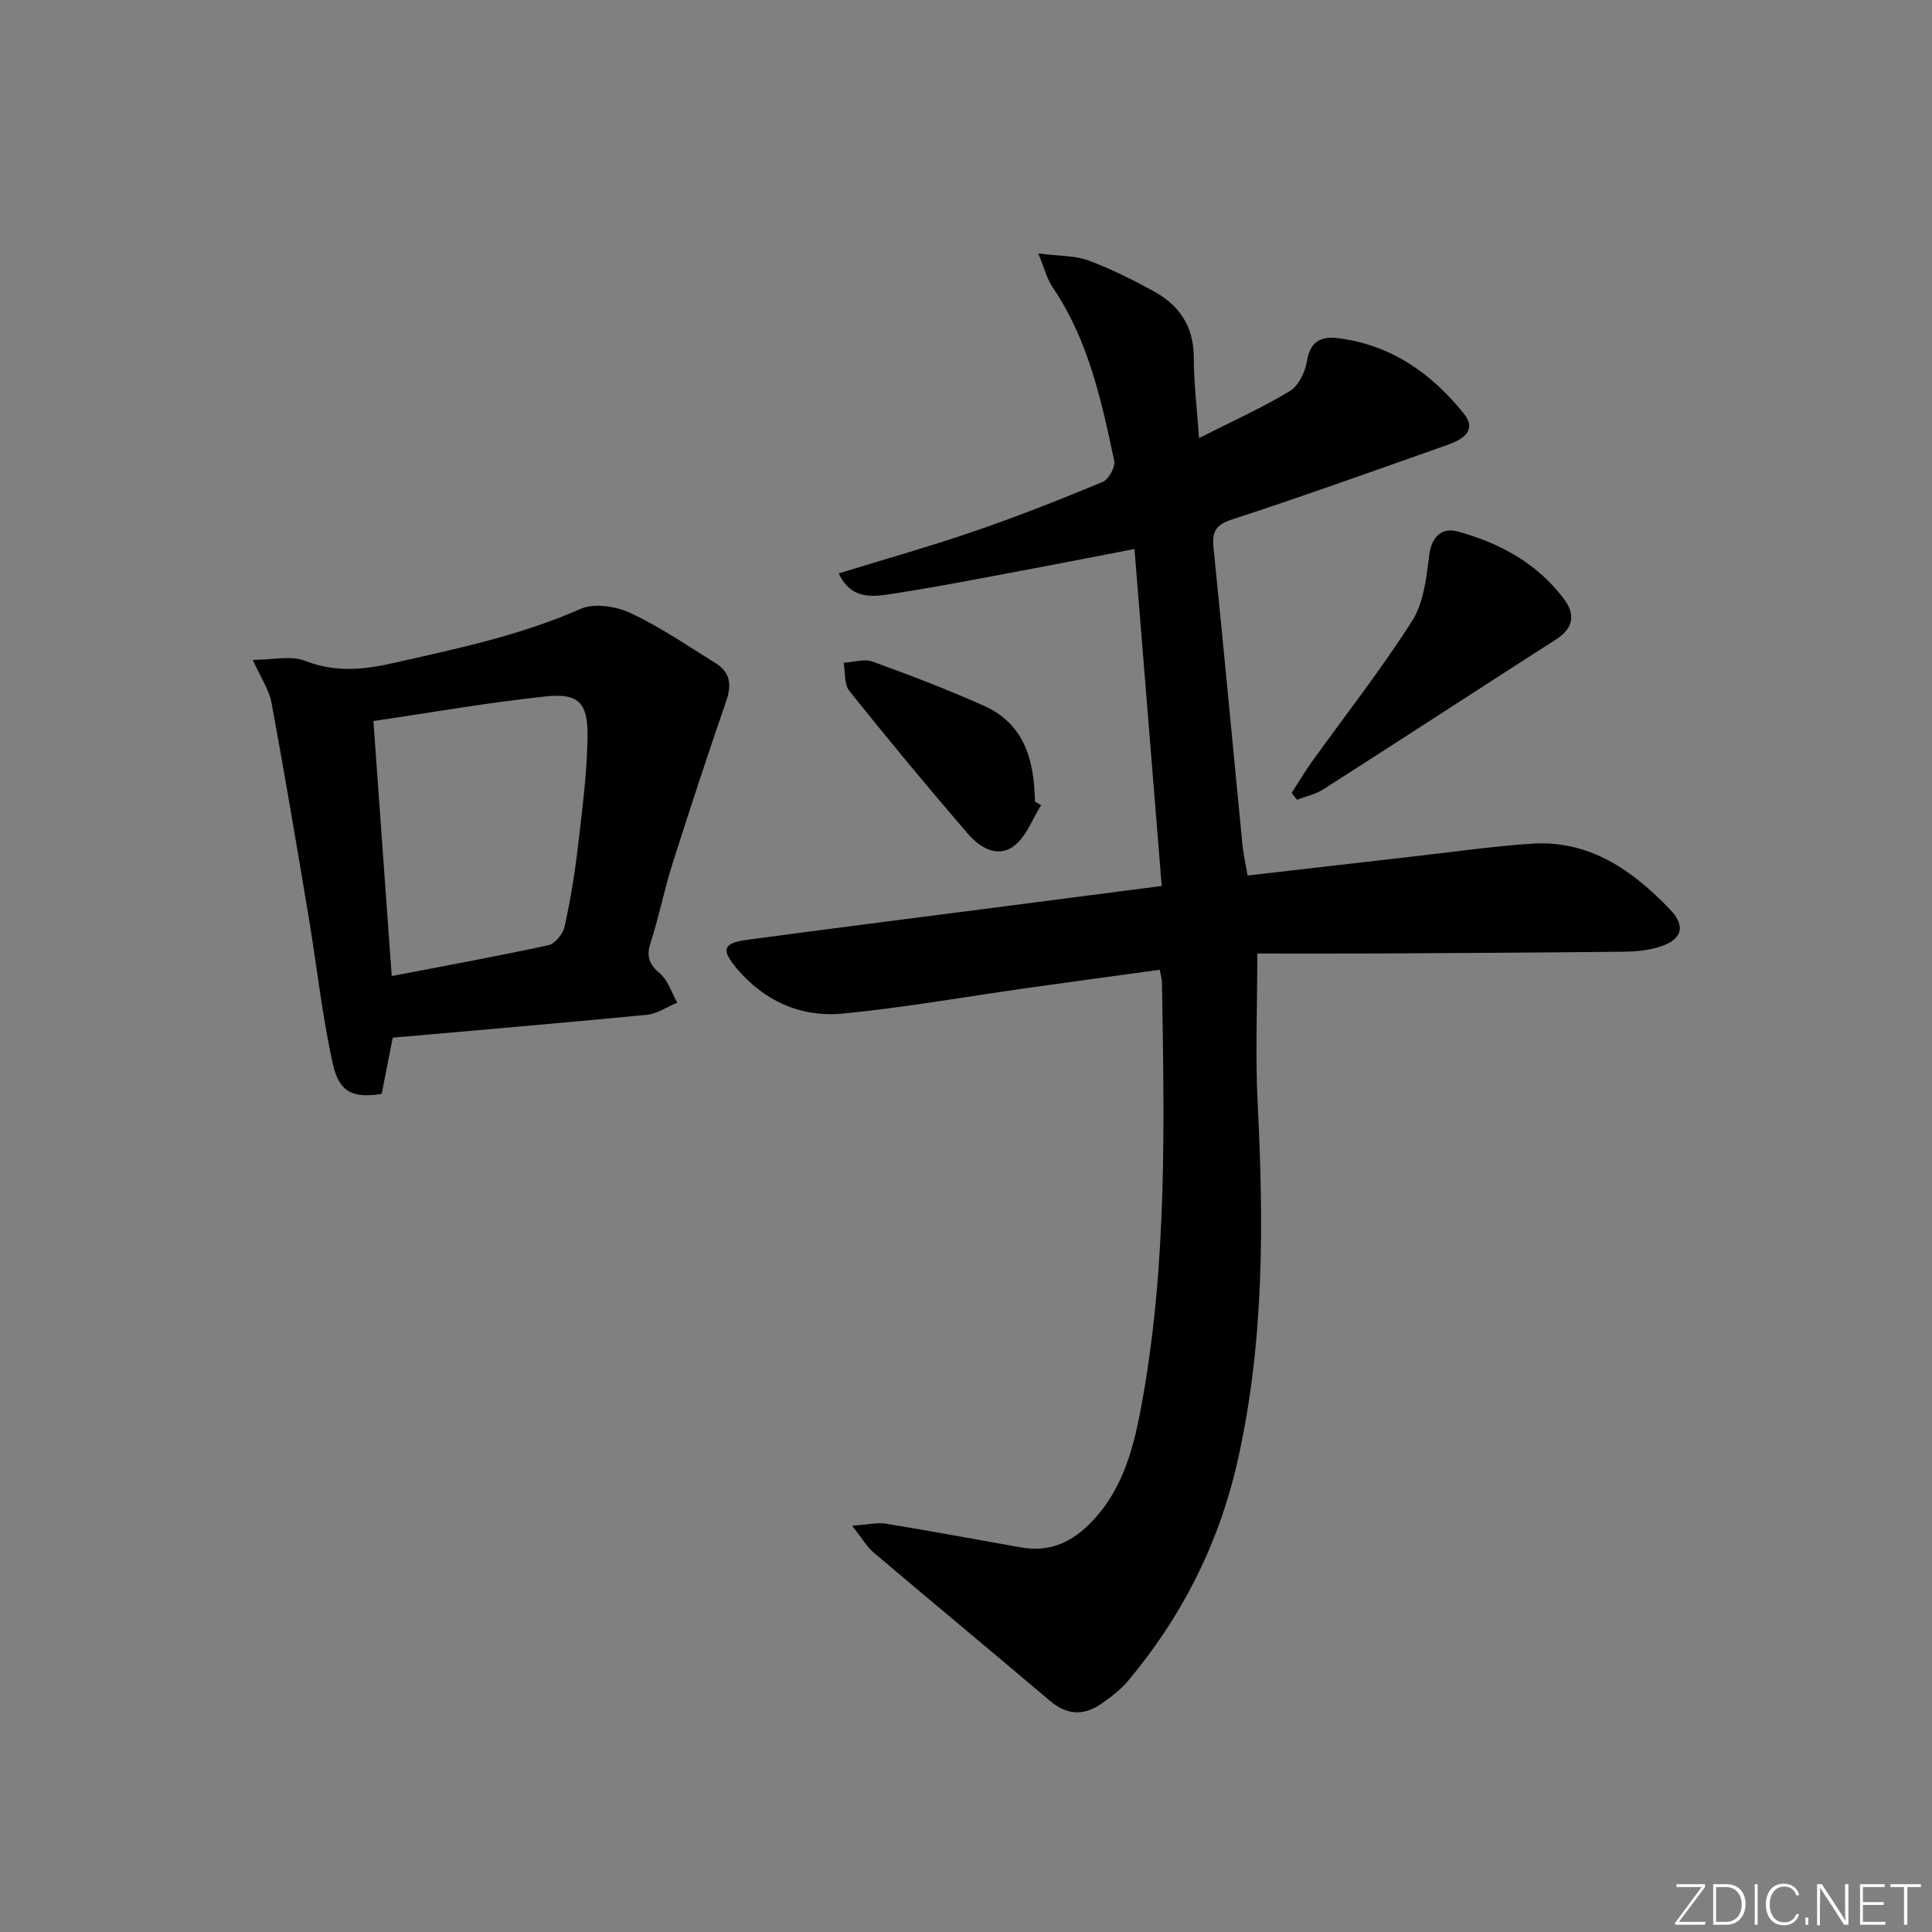 <svg enable-background="new 0 0 400 400" viewBox="0 0 400 400" xmlns="http://www.w3.org/2000/svg"><rect x="0" y="0" width="400" height="400" fill="#808080" stroke="none"/><g fill="#fafbfc"><path d="m346.9 398 5.4-7.3h-5.2v-.6h5.9v.6l-5.4 7.2h5.5l-.1.6h-6.2v-.5z"/><path d="m354.7 390.1h2.8c2.3 0 3.9 1.6 3.9 4.1s-1.6 4.3-3.9 4.3h-2.8zm.6 7.8h2c2.2 0 3.3-1.6 3.3-3.6 0-1.8-1-3.6-3.3-3.6h-2z"/><path d="m363.9 390.1v8.4h-.6v-8.4z"/><path d="m372.5 396.3c-.4 1.3-1.4 2.3-3.2 2.3-2.4 0-3.7-1.9-3.7-4.3 0-2.3 1.2-4.3 3.7-4.3 1.8 0 2.9 1 3.2 2.4h-.6c-.4-1.1-1.1-1.8-2.5-1.8-2.1 0-3 1.9-3 3.7s.9 3.7 3 3.7c1.4 0 2.1-.7 2.5-1.7z"/><path d="m373.8 398.5v-1.5h.6v1.5z"/><path d="m376.2 398.5v-8.4h1c1.3 2 4.4 6.7 4.9 7.6-.1-1.2-.1-2.4-.1-3.8v-3.8h.7v8.4h-.9c-1.2-1.9-4.4-6.8-5-7.7.1 1.1 0 2.3 0 3.9v3.9h-.6z"/><path d="m390 394.4h-4.3v3.5h4.7l-.1.6h-5.2v-8.4h5.1v.6h-4.5v3.1h4.3z"/><path d="m394.2 390.7h-2.8v-.6h6.3v.6h-2.8v7.8h-.7z"/></g><path d="m240.11 200.78c-9.48 1.3-18.51 2.52-27.53 3.79-12.66 1.78-25.27 4.04-37.98 5.27-8.68.84-16.32-2.49-22.08-9.35-3.24-3.86-2.85-5.23 2.06-5.89 17.11-2.32 34.24-4.47 51.36-6.69 11.17-1.45 22.33-2.9 34.58-4.48-1.87-23.13-3.72-46.07-5.64-69.77-7.02 1.36-13.27 2.6-19.53 3.77-10.11 1.88-20.2 3.91-30.36 5.47-4 .61-8.68 1.51-11.34-4.18 9.64-2.98 19-5.61 28.19-8.77 8.94-3.07 17.76-6.56 26.49-10.19 1.23-.51 2.62-3.1 2.35-4.39-2.65-12.51-5.37-25.04-12.76-35.91-1.14-1.67-1.63-3.79-2.95-6.98 4.32.55 7.55.41 10.35 1.44 4.66 1.71 9.14 3.98 13.51 6.36 5.34 2.9 8.32 7.3 8.33 13.71.01 5.3.66 10.6 1.09 16.7 6.56-3.32 12.87-6.15 18.75-9.69 1.83-1.1 3.24-3.98 3.59-6.24.63-3.97 2.84-5.16 6.21-4.77 11.05 1.3 19.53 7.24 26.27 15.64 2.84 3.54-.31 5.39-3.33 6.46-14.86 5.24-29.69 10.58-44.67 15.46-3.58 1.16-4.14 2.71-3.81 6 2.07 20.33 3.95 40.67 5.94 61 .2 2.09.67 4.16 1.1 6.72 11.23-1.29 22.1-2.56 32.96-3.79 8.58-.97 17.14-2.2 25.75-2.8 12-.83 20.97 5.48 28.76 13.62 3.47 3.62 2.36 6.44-2.56 7.85-2.2.63-4.57.86-6.87.89-17.16.18-34.32.28-51.47.37-8.43.04-16.87.01-24.56.01 0 11.29-.42 21.23.08 31.13 1.26 24.99 1.36 49.87-4.28 74.44-3.87 16.82-11.47 31.8-22.55 45-1.58 1.88-3.63 3.44-5.67 4.84-3.57 2.44-7.04 2.24-10.47-.66-12.18-10.31-24.47-20.51-36.65-30.83-1.32-1.12-2.21-2.74-4.34-5.46 3.26-.22 5.22-.71 7.05-.41 9.33 1.52 18.62 3.27 27.93 4.91 5.51.97 9.97-.75 14-4.7 7.37-7.24 9.5-16.69 11.18-26.17 5.07-28.51 4.46-57.32 3.98-86.1 0-.67-.22-1.31-.46-2.63z" fill="#010000"/><path d="m81.31 214.84c-.77 3.92-1.54 7.82-2.29 11.64-5.86.91-8.77-.23-10.09-6.13-2.23-9.98-3.31-20.22-5-30.32-2.48-14.87-4.98-29.73-7.72-44.55-.49-2.67-2.19-5.11-3.88-8.86 4.13 0 7.9-.95 10.84.2 6.27 2.44 12.03 1.87 18.39.43 13.12-2.97 26.21-5.7 38.65-11.19 2.83-1.25 7.36-.53 10.36.88 6.14 2.87 11.8 6.77 17.59 10.36 2.99 1.85 3.37 4.43 2.22 7.77-3.87 11.22-7.58 22.5-11.17 33.82-1.7 5.37-2.77 10.93-4.51 16.28-.93 2.86-.32 4.45 1.93 6.38 1.69 1.44 2.43 3.99 3.59 6.04-2.11.87-4.16 2.3-6.34 2.52-17.33 1.68-34.7 3.14-52.57 4.73zm-.21-12.76c11.33-2.18 21.93-4.1 32.45-6.39 1.36-.3 3-2.32 3.33-3.8 1.21-5.5 2.13-11.08 2.78-16.67.88-7.58 1.9-15.19 1.98-22.8.07-7.03-1.9-8.95-8.75-8.22-11.81 1.24-23.54 3.32-35.58 5.08 1.27 17.61 2.51 34.92 3.79 52.8z" fill="#010000"/><path d="m267.42 164.17c1.38-2.13 2.67-4.32 4.14-6.38 6.97-9.71 14.36-19.13 20.78-29.19 2.38-3.73 2.98-8.84 3.53-13.43.44-3.69 2.27-6.15 6.1-5.09 8.64 2.4 16.32 6.59 21.84 13.94 2.43 3.24 1.94 6.06-1.66 8.37-16.07 10.31-32.06 20.73-48.15 31.02-1.62 1.04-3.64 1.46-5.47 2.17-.37-.46-.74-.94-1.11-1.41z" fill="#010000"/><path d="m215.55 166.71c-1.81 2.85-3.04 6.44-5.55 8.38-3.5 2.71-7.2.33-9.64-2.5-8.35-9.69-16.51-19.54-24.5-29.52-1.11-1.38-.83-3.87-1.19-5.85 2.01-.12 4.25-.87 5.98-.24 7.77 2.81 15.51 5.77 23.06 9.14 8.46 3.78 10.43 11.39 10.56 19.82.42.26.85.51 1.28.77z" fill="#010000"/></svg>